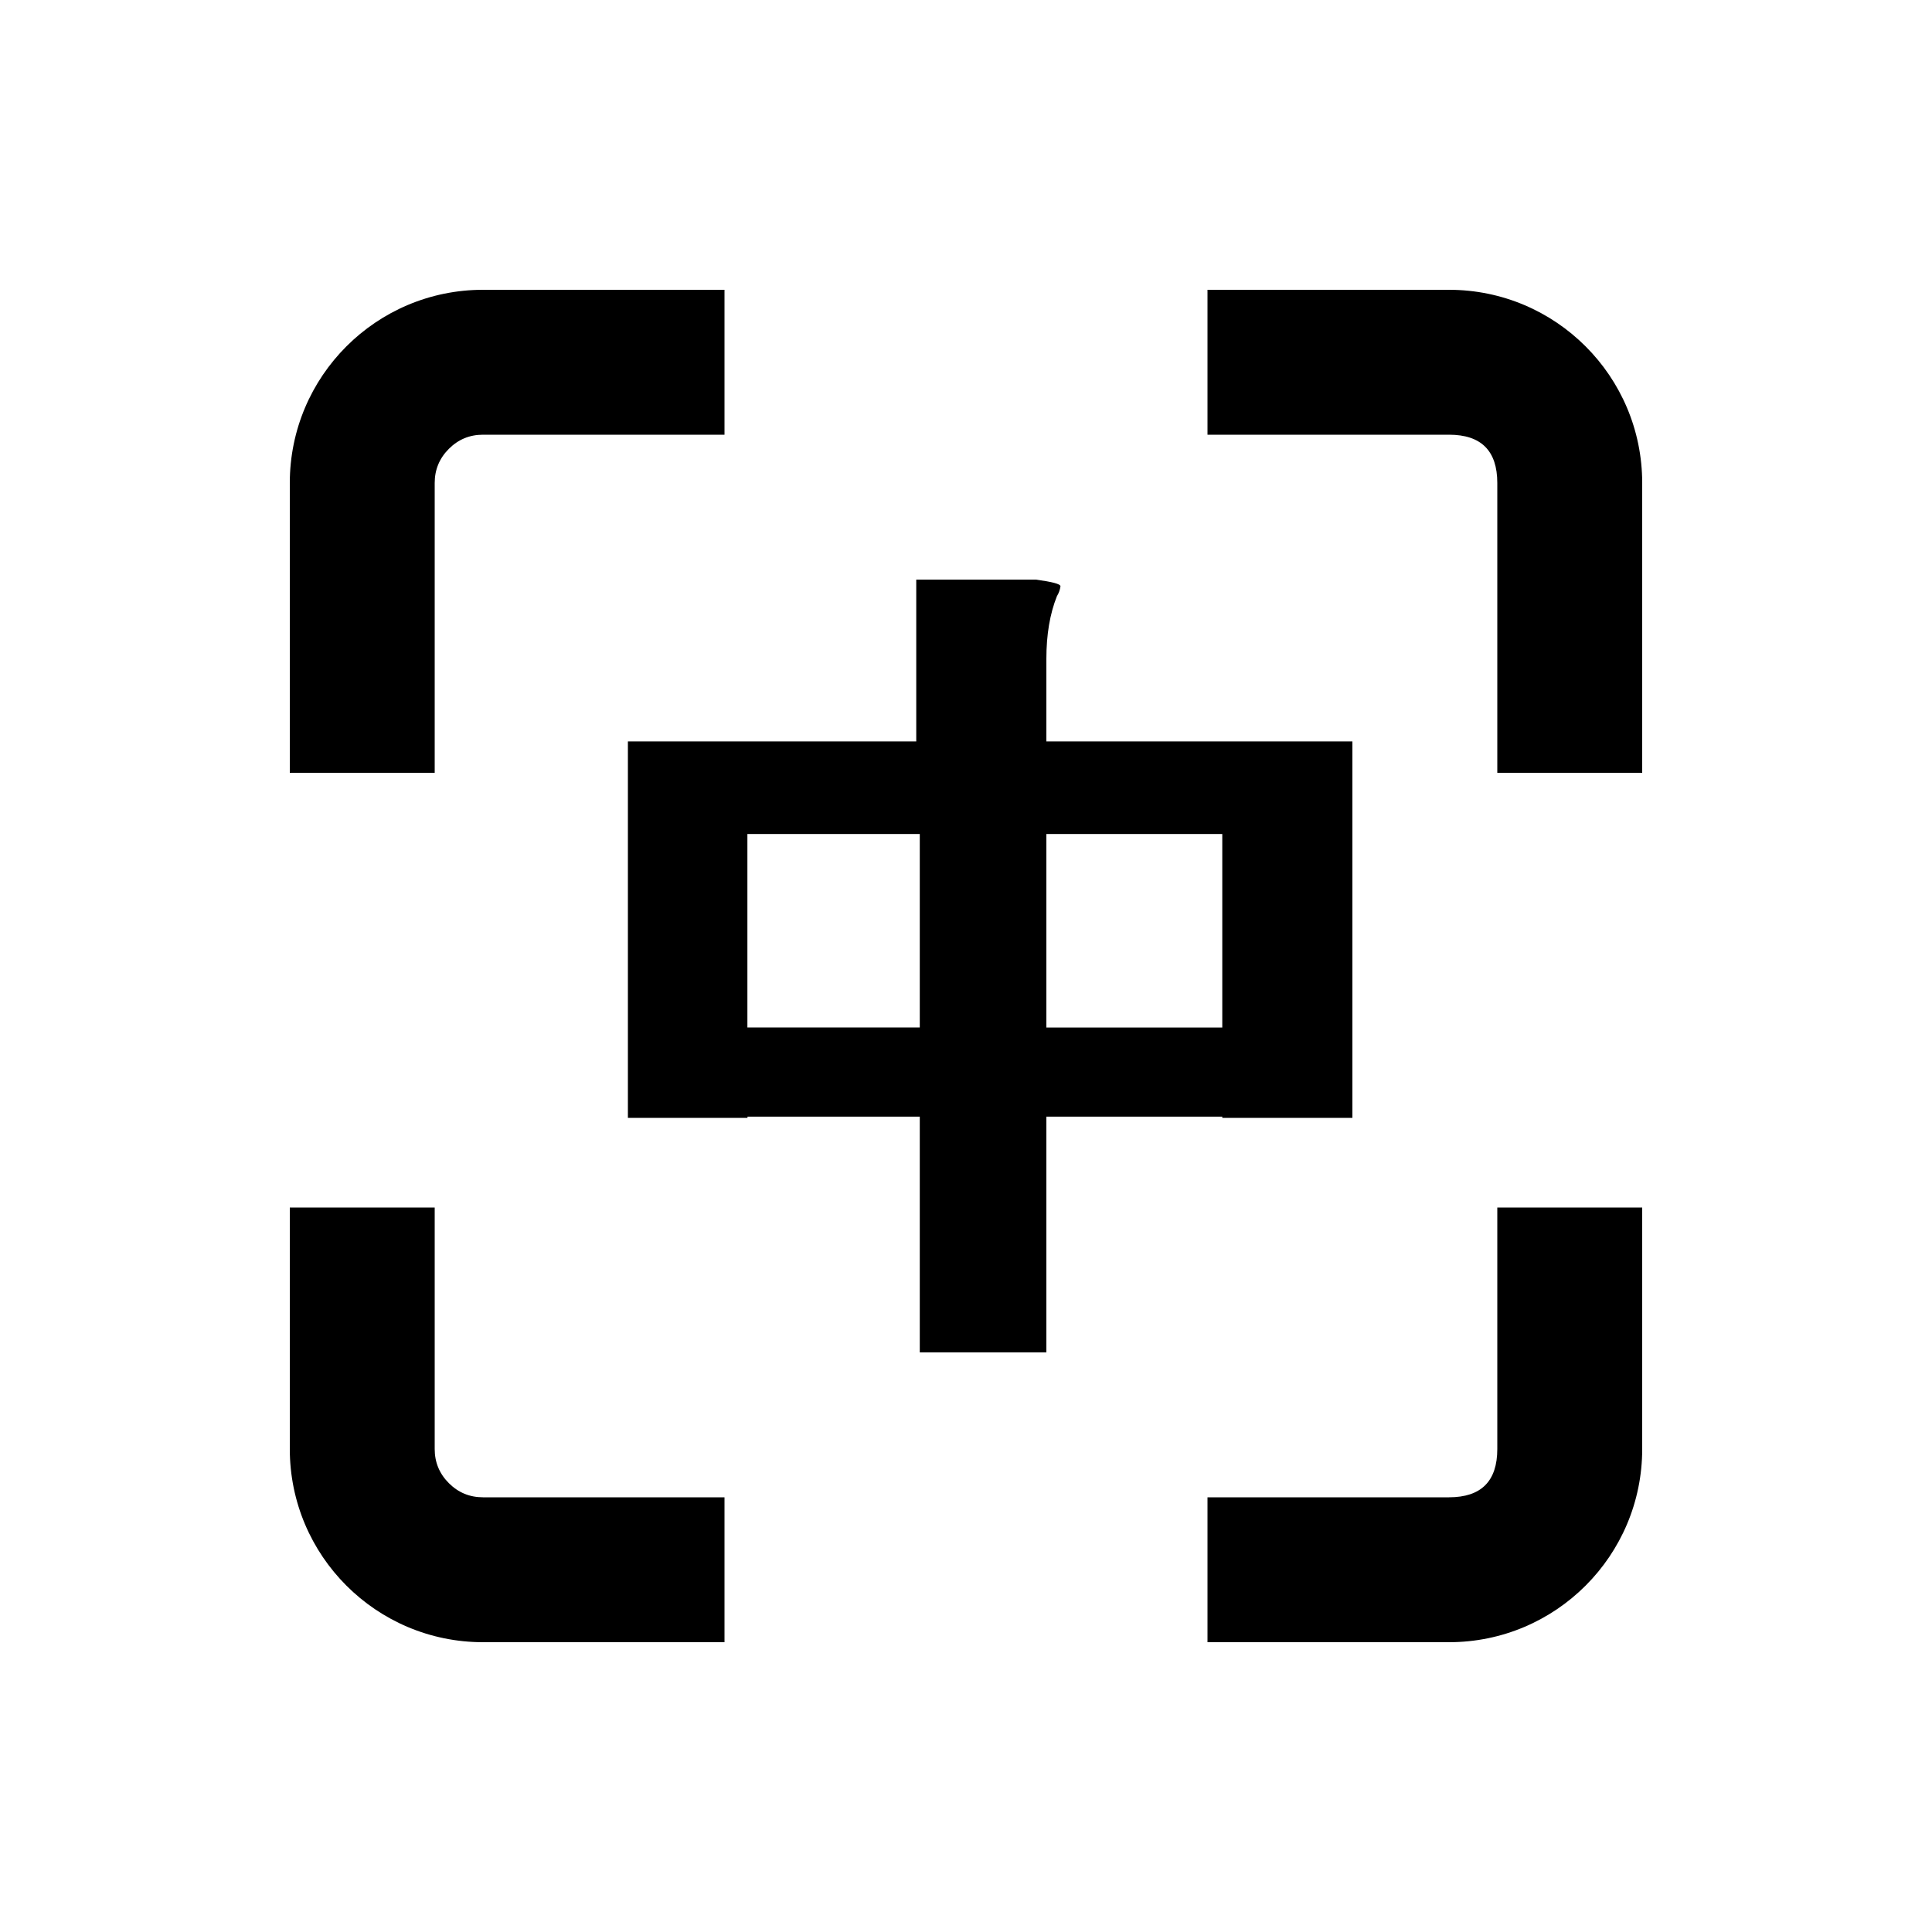 <svg xmlns="http://www.w3.org/2000/svg" xmlns:xlink="http://www.w3.org/1999/xlink" fill="none" version="1.1" width="40" height="40" viewBox="0 0 40 40"><defs><clipPath id="master_svg0_45_210"><rect x="0" y="0" width="40" height="40" rx="0"/></clipPath></defs><g clip-path="url(#master_svg0_45_210)"><g><path d="M10,6L15,6L15,9L10,9Q9.586,9,9.293,9.293Q9,9.586,9,10L9,16L6,16L6,10C6,7.791,7.791,6,10,6ZM25,6L25,9L30,9Q31,9,31,10L31,16L34,16L34,10C34,7.791,32.209,6,30,6L25,6ZM13,15.35L13,23.145L15.476,23.145L15.476,23.119L19.043,23.119L19.043,28L21.664,28L21.664,23.119L25.306,23.119L25.306,23.145L28,23.145L28,15.35L21.664,15.35L21.664,13.641C21.664,13.139,21.737,12.707,21.883,12.342C21.922,12.279,21.947,12.209,21.956,12.137C21.956,12.091,21.785,12.046,21.445,12L18.97,12L18.97,15.35L13,15.35ZM15.474,21.273L15.474,17.265L15.476,17.267L19.043,17.267L19.043,21.273L15.474,21.273ZM25.306,17.267L25.306,21.273L25.306,21.274L21.664,21.274L21.664,17.267L25.306,17.267ZM10,31L15,31L15,34L10,34C7.791,34,6,32.209,6,30L6,25L9,25L9,30Q9,30.414,9.293,30.707Q9.586,31,10,31ZM25,31L25,34L30,34C32.209,34,34,32.209,34,30L34,25L31,25L31,30Q31,31,30,31L25,31Z" fill-rule="evenodd" fill="#000000" fill-opacity="1"/></g></g></svg>